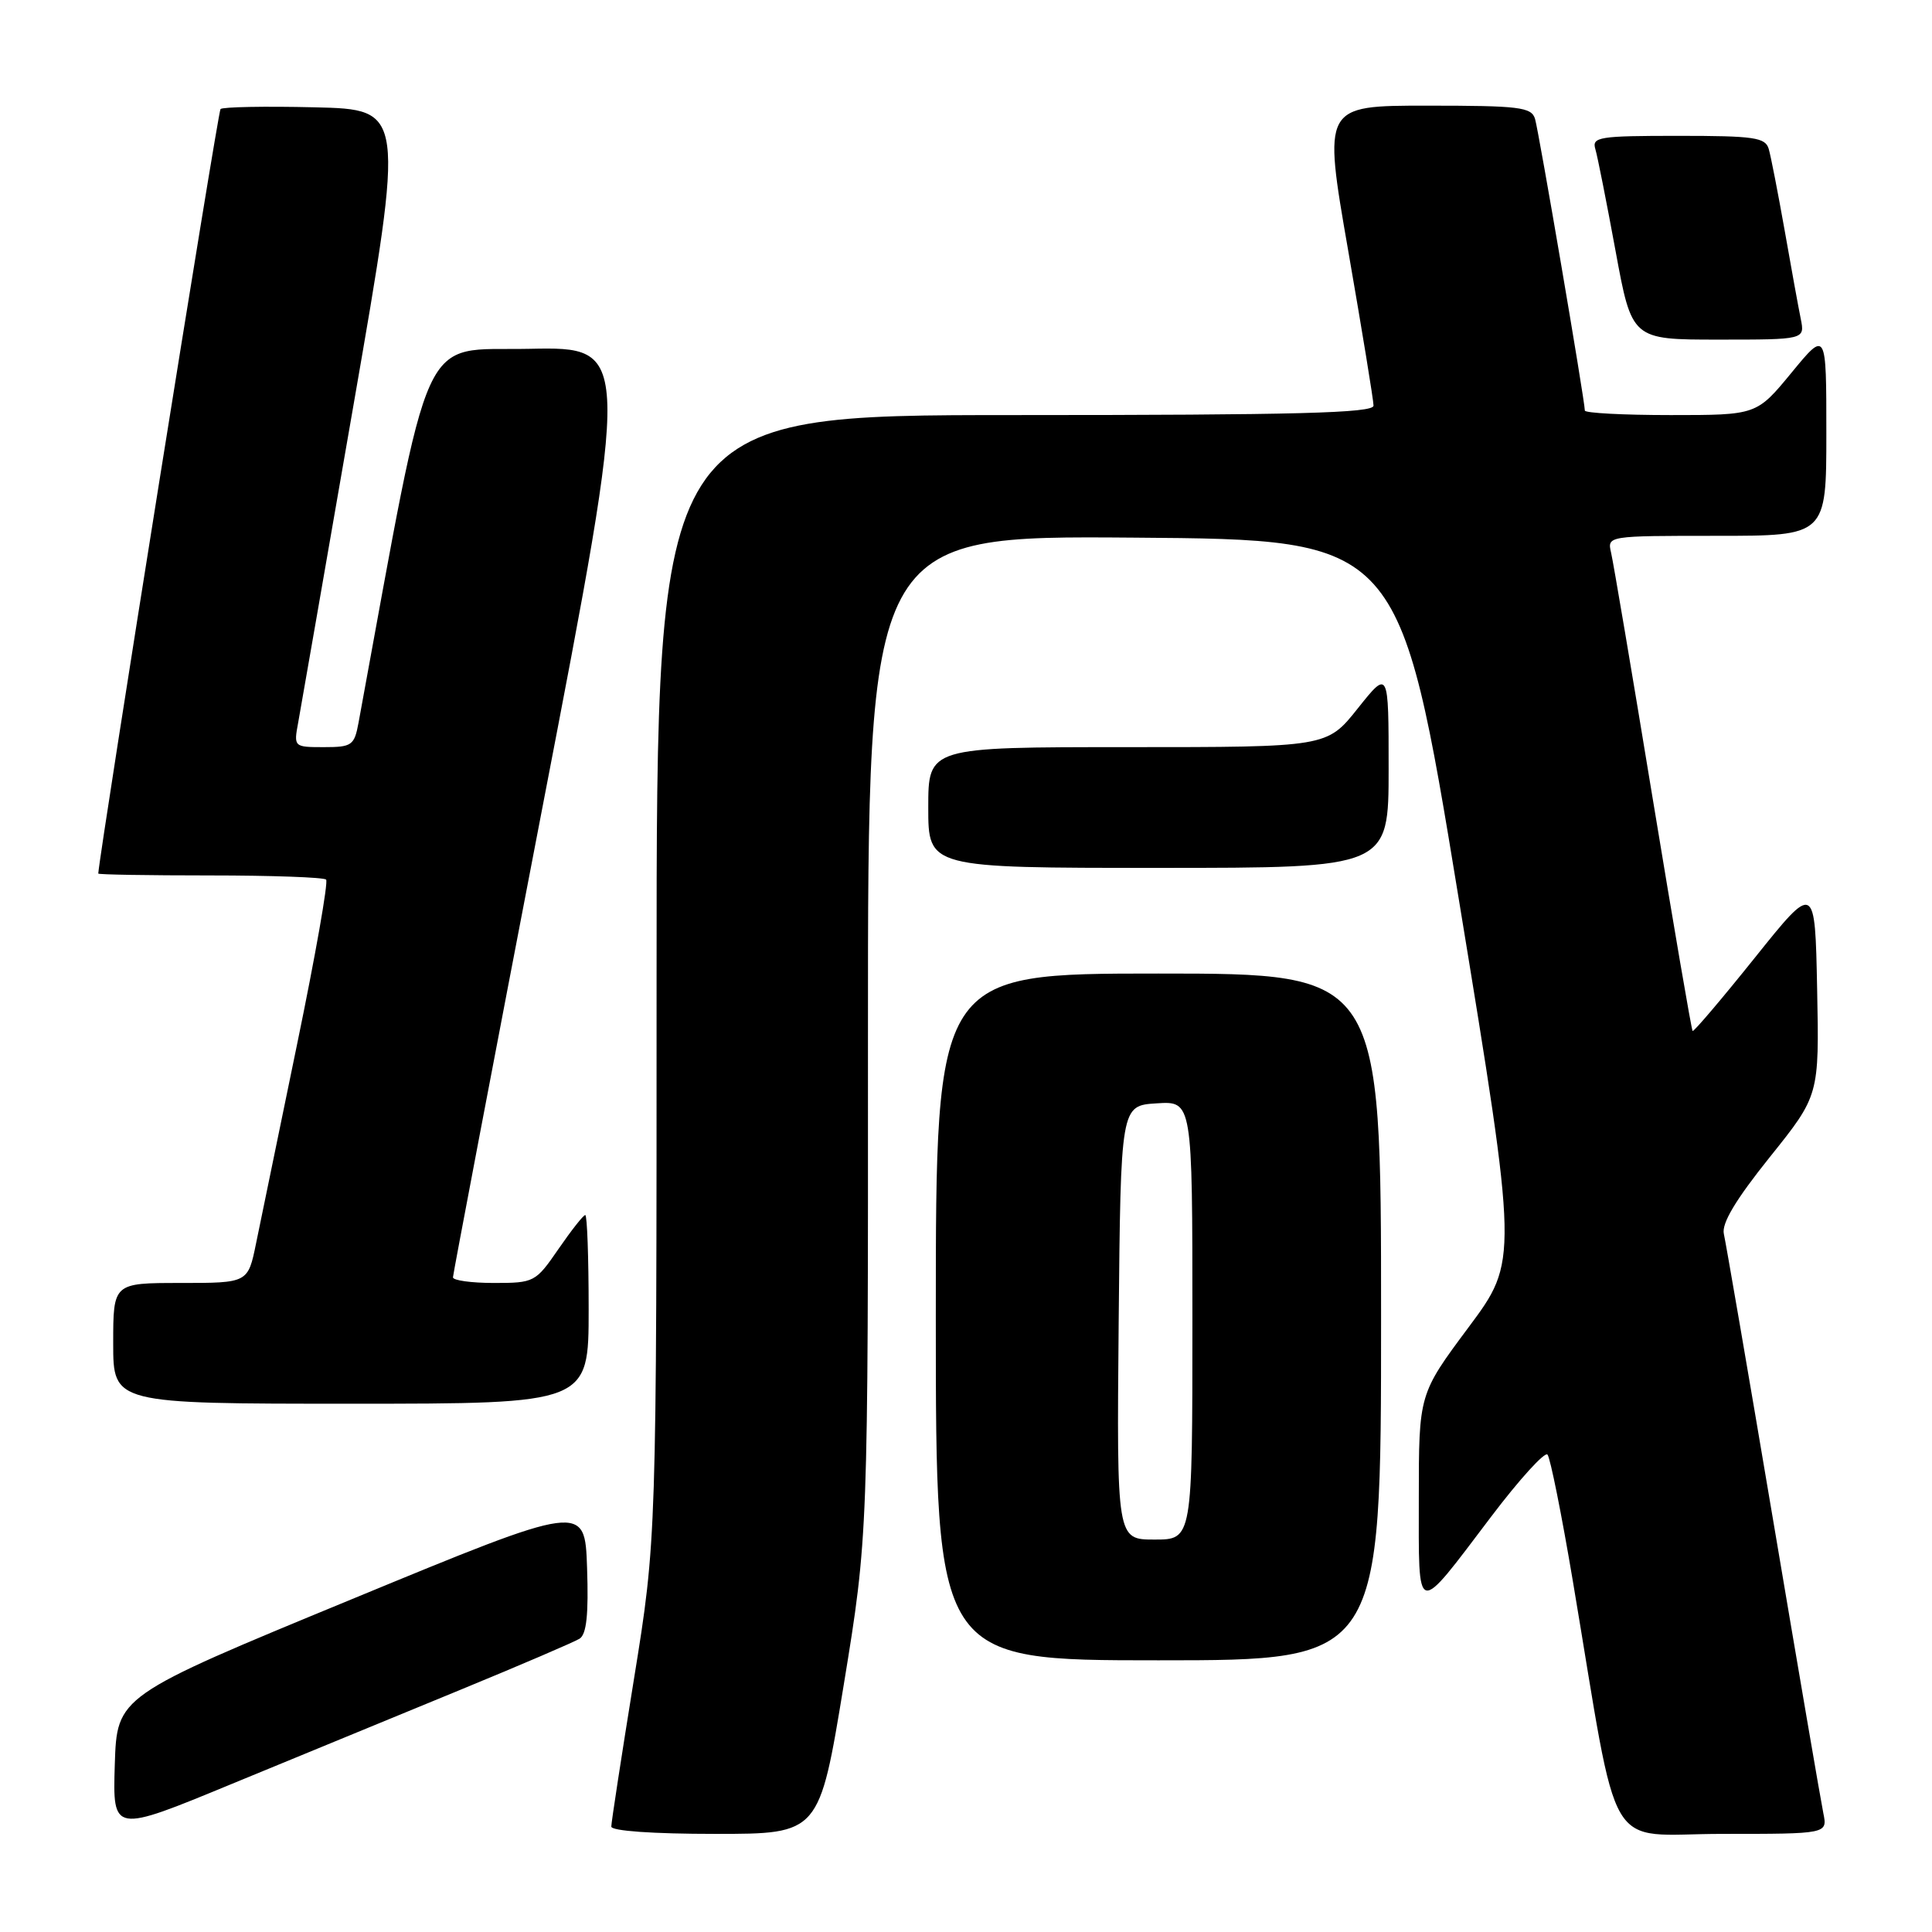 <?xml version="1.0" encoding="UTF-8" standalone="no"?>
<!DOCTYPE svg PUBLIC "-//W3C//DTD SVG 1.1//EN" "http://www.w3.org/Graphics/SVG/1.1/DTD/svg11.dtd" >
<svg xmlns="http://www.w3.org/2000/svg" xmlns:xlink="http://www.w3.org/1999/xlink" version="1.1" viewBox="0 0 256 256">
 <g >
 <path fill="currentColor"
d=" M 61.00 223.91 C 68.97 220.63 76.08 217.58 76.79 217.14 C 77.72 216.56 78.00 213.94 77.79 207.74 C 77.50 199.15 77.50 199.15 46.50 211.95 C 15.50 224.74 15.50 224.74 15.21 233.82 C 14.93 242.90 14.93 242.90 30.71 236.38 C 39.40 232.80 53.02 227.19 61.00 223.91 Z  M 111.80 223.25 C 115.03 203.50 115.03 203.50 115.01 137.24 C 115.00 70.97 115.00 70.97 150.24 71.24 C 185.48 71.50 185.48 71.50 193.32 119.28 C 201.16 167.06 201.16 167.06 194.58 175.89 C 188.00 184.73 188.00 184.73 188.00 198.49 C 188.00 214.48 187.45 214.34 197.59 200.96 C 201.33 196.02 204.69 192.33 205.05 192.74 C 205.42 193.16 206.93 200.70 208.41 209.50 C 214.69 246.84 212.42 243.00 228.21 243.00 C 242.16 243.00 242.16 243.00 241.60 240.25 C 241.29 238.74 238.30 221.30 234.96 201.50 C 231.62 181.70 228.67 164.60 228.42 163.50 C 228.10 162.12 229.98 158.97 234.51 153.32 C 241.06 145.15 241.06 145.15 240.78 131.05 C 240.50 116.95 240.50 116.95 232.52 126.91 C 228.13 132.39 224.42 136.75 224.28 136.61 C 224.13 136.47 221.77 122.66 219.01 105.93 C 216.26 89.19 213.77 74.49 213.48 73.25 C 212.96 71.00 212.96 71.00 227.48 71.00 C 242.00 71.00 242.00 71.00 242.00 57.39 C 242.00 43.77 242.00 43.77 237.38 49.39 C 232.76 55.00 232.76 55.00 221.38 55.00 C 215.12 55.00 210.00 54.73 210.00 54.40 C 210.00 53.12 203.90 17.40 203.40 15.75 C 202.92 14.19 201.34 14.00 189.08 14.00 C 175.30 14.00 175.30 14.00 178.65 33.25 C 180.49 43.84 182.00 53.06 182.00 53.75 C 182.00 54.73 171.83 55.00 134.50 55.00 C 87.00 55.00 87.00 55.00 87.00 129.47 C 87.00 203.95 87.00 203.95 84.00 222.50 C 82.35 232.70 81.00 241.49 81.00 242.03 C 81.00 242.61 86.51 243.00 94.78 243.00 C 108.56 243.00 108.56 243.00 111.80 223.25 Z  M 183.00 174.50 C 183.00 129.00 183.00 129.00 153.50 129.00 C 124.00 129.00 124.00 129.00 124.00 174.50 C 124.00 220.00 124.00 220.00 153.50 220.00 C 183.00 220.00 183.00 220.00 183.00 174.50 Z  M 78.00 173.50 C 78.00 166.62 77.80 161.00 77.55 161.00 C 77.30 161.00 75.70 163.03 74.00 165.50 C 70.97 169.90 70.79 170.00 65.45 170.00 C 62.45 170.00 60.01 169.66 60.02 169.25 C 60.03 168.84 65.34 140.93 71.83 107.22 C 83.64 45.95 83.64 45.95 70.14 46.22 C 55.41 46.53 57.34 42.31 47.51 95.75 C 46.95 98.78 46.63 99.00 42.91 99.00 C 38.94 99.00 38.91 98.97 39.51 95.75 C 39.83 93.96 43.15 74.95 46.87 53.50 C 53.64 14.50 53.64 14.50 41.69 14.22 C 35.11 14.06 29.50 14.17 29.22 14.45 C 28.87 14.80 13.34 111.93 13.02 115.75 C 13.01 115.89 19.67 116.00 27.83 116.00 C 35.99 116.00 42.91 116.25 43.21 116.55 C 43.52 116.85 41.79 126.64 39.38 138.30 C 36.98 149.96 34.52 161.86 33.93 164.75 C 32.86 170.00 32.86 170.00 23.93 170.00 C 15.00 170.00 15.00 170.00 15.00 178.00 C 15.00 186.00 15.00 186.00 46.50 186.00 C 78.00 186.00 78.00 186.00 78.00 173.50 Z  M 184.00 101.87 C 184.00 88.74 184.00 88.74 179.91 93.87 C 175.83 99.00 175.83 99.00 149.41 99.00 C 123.00 99.00 123.00 99.00 123.00 107.00 C 123.00 115.00 123.00 115.00 153.50 115.00 C 184.00 115.00 184.00 115.00 184.00 101.87 Z  M 238.61 42.25 C 238.30 40.74 237.34 35.45 236.47 30.50 C 235.59 25.55 234.65 20.71 234.37 19.75 C 233.93 18.21 232.46 18.00 222.37 18.00 C 211.88 18.00 210.91 18.15 211.39 19.75 C 211.68 20.71 212.88 26.79 214.07 33.25 C 216.23 45.00 216.23 45.00 227.69 45.00 C 239.16 45.00 239.16 45.00 238.61 42.25 Z  M 148.23 175.25 C 148.50 146.50 148.50 146.50 153.25 146.20 C 158.00 145.89 158.00 145.89 158.00 174.95 C 158.00 204.00 158.00 204.00 152.98 204.00 C 147.97 204.00 147.97 204.00 148.23 175.25 Z "/>
</g>
</svg>